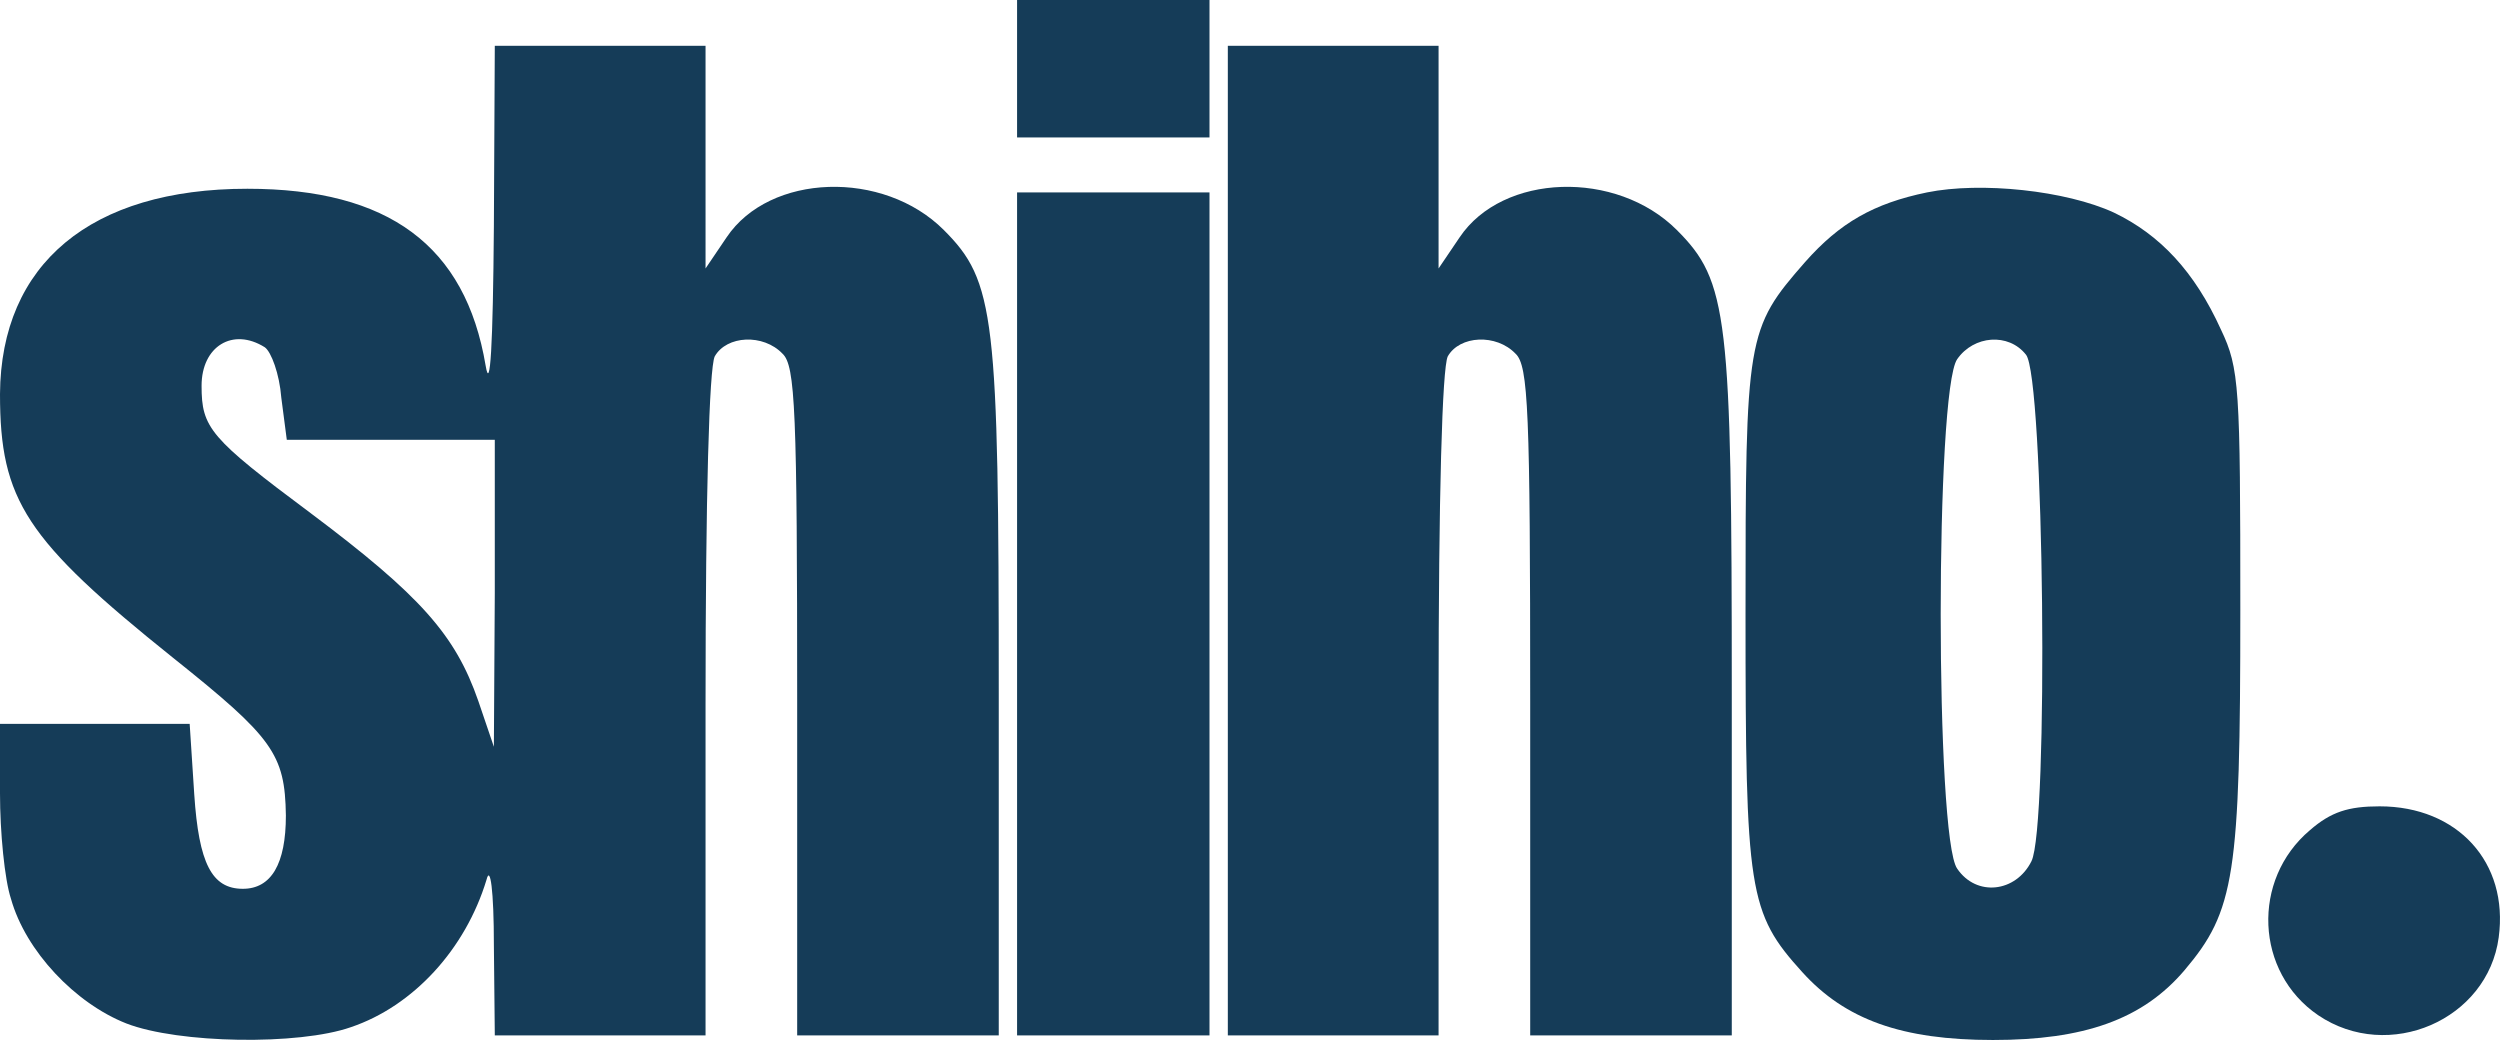 <?xml version="1.0" encoding="UTF-8"?>
<svg id="Layer_1" data-name="Layer 1" xmlns="http://www.w3.org/2000/svg" viewBox="0 0 272.84 113.5">
  <defs>
    <style>
      .cls-1 {
        fill: #153c58;
      }
    </style>
  </defs>
  <path class="cls-1" d="m111,7.5v7.5h21V0h-21v7.5Z"/>
  <path class="cls-1" d="m53.9,24.7c-.1,13.1-.4,18.2-.9,15.2-2.2-13.1-10.6-19.3-26-19.3C9.9,20.6.1,28.8,0,43c0,11.6,2.8,15.9,18.9,28.8,10.9,8.7,12.2,10.5,12.3,17.2,0,5.3-1.6,8-4.7,8-3.4,0-4.8-2.8-5.3-10.3l-.5-7.7H0v7.6c0,4.2.5,9.4,1.2,11.5,1.6,5.7,7,11.4,12.6,13.6,5.7,2.2,18.8,2.4,24.5.4,6.8-2.3,12.5-8.5,14.8-16.1.4-1.6.8,1.1.8,7.2l.1,9.8h23v-36.1c0-22.9.4-36.7,1-38,1.3-2.3,5.3-2.5,7.4-.3,1.4,1.3,1.6,6.2,1.6,38v36.4h22v-37.3c0-41.3-.4-45-6-50.6-6.6-6.6-19-6.2-23.7.8l-2.3,3.4V5h-23l-.1,19.7Zm-25,13.2c.7.5,1.6,2.9,1.8,5.5l.6,4.6h22.7v16.7l-.1,16.8-1.7-5c-2.5-7.2-6.3-11.5-18.3-20.5-11-8.2-11.9-9.3-11.9-13.9,0-4.3,3.4-6.4,6.9-4.2Z"/>
  <path class="cls-1" d="m134,59v54h23v-36.1c0-22.9.4-36.7,1-38,1.3-2.3,5.3-2.5,7.4-.3,1.4,1.3,1.6,6.2,1.6,38v36.4h22v-37.3c0-41.3-.4-45-6-50.6-6.6-6.6-19-6.2-23.7.8l-2.3,3.4V5h-23v54Z"/>
  <path class="cls-1" d="m210.3,21c-5.8,1.2-9.5,3.3-13.3,7.6-6.4,7.3-6.5,8.1-6.5,38.4s.3,32.6,6.2,39.1c4.7,5.2,10.9,7.4,20.8,7.4s16.3-2.2,20.9-7.6c5.5-6.5,6.1-10.3,6.1-39.4,0-24.3-.1-26.3-2.1-30.5-2.9-6.4-6.7-10.4-11.7-12.8-5.2-2.4-14.5-3.4-20.4-2.2Zm10.8,17.7c2,2.3,2.5,51.6.6,55.3-1.7,3.4-6,3.9-8.1.8-2.4-3.3-2.4-52.2,0-55.6,1.8-2.6,5.6-2.9,7.5-.5Z"/>
  <path class="cls-1" d="m111,67v46h21V21h-21v46Z"/>
  <path class="cls-1" d="m252.1,90.6c-6.4,5.4-6,15.5.9,20.2,7.7,5.2,18.5.5,19.7-8.5,1.1-8.2-4.5-14.3-13-14.3-3.4,0-5.3.6-7.6,2.6Z"/>
</svg>